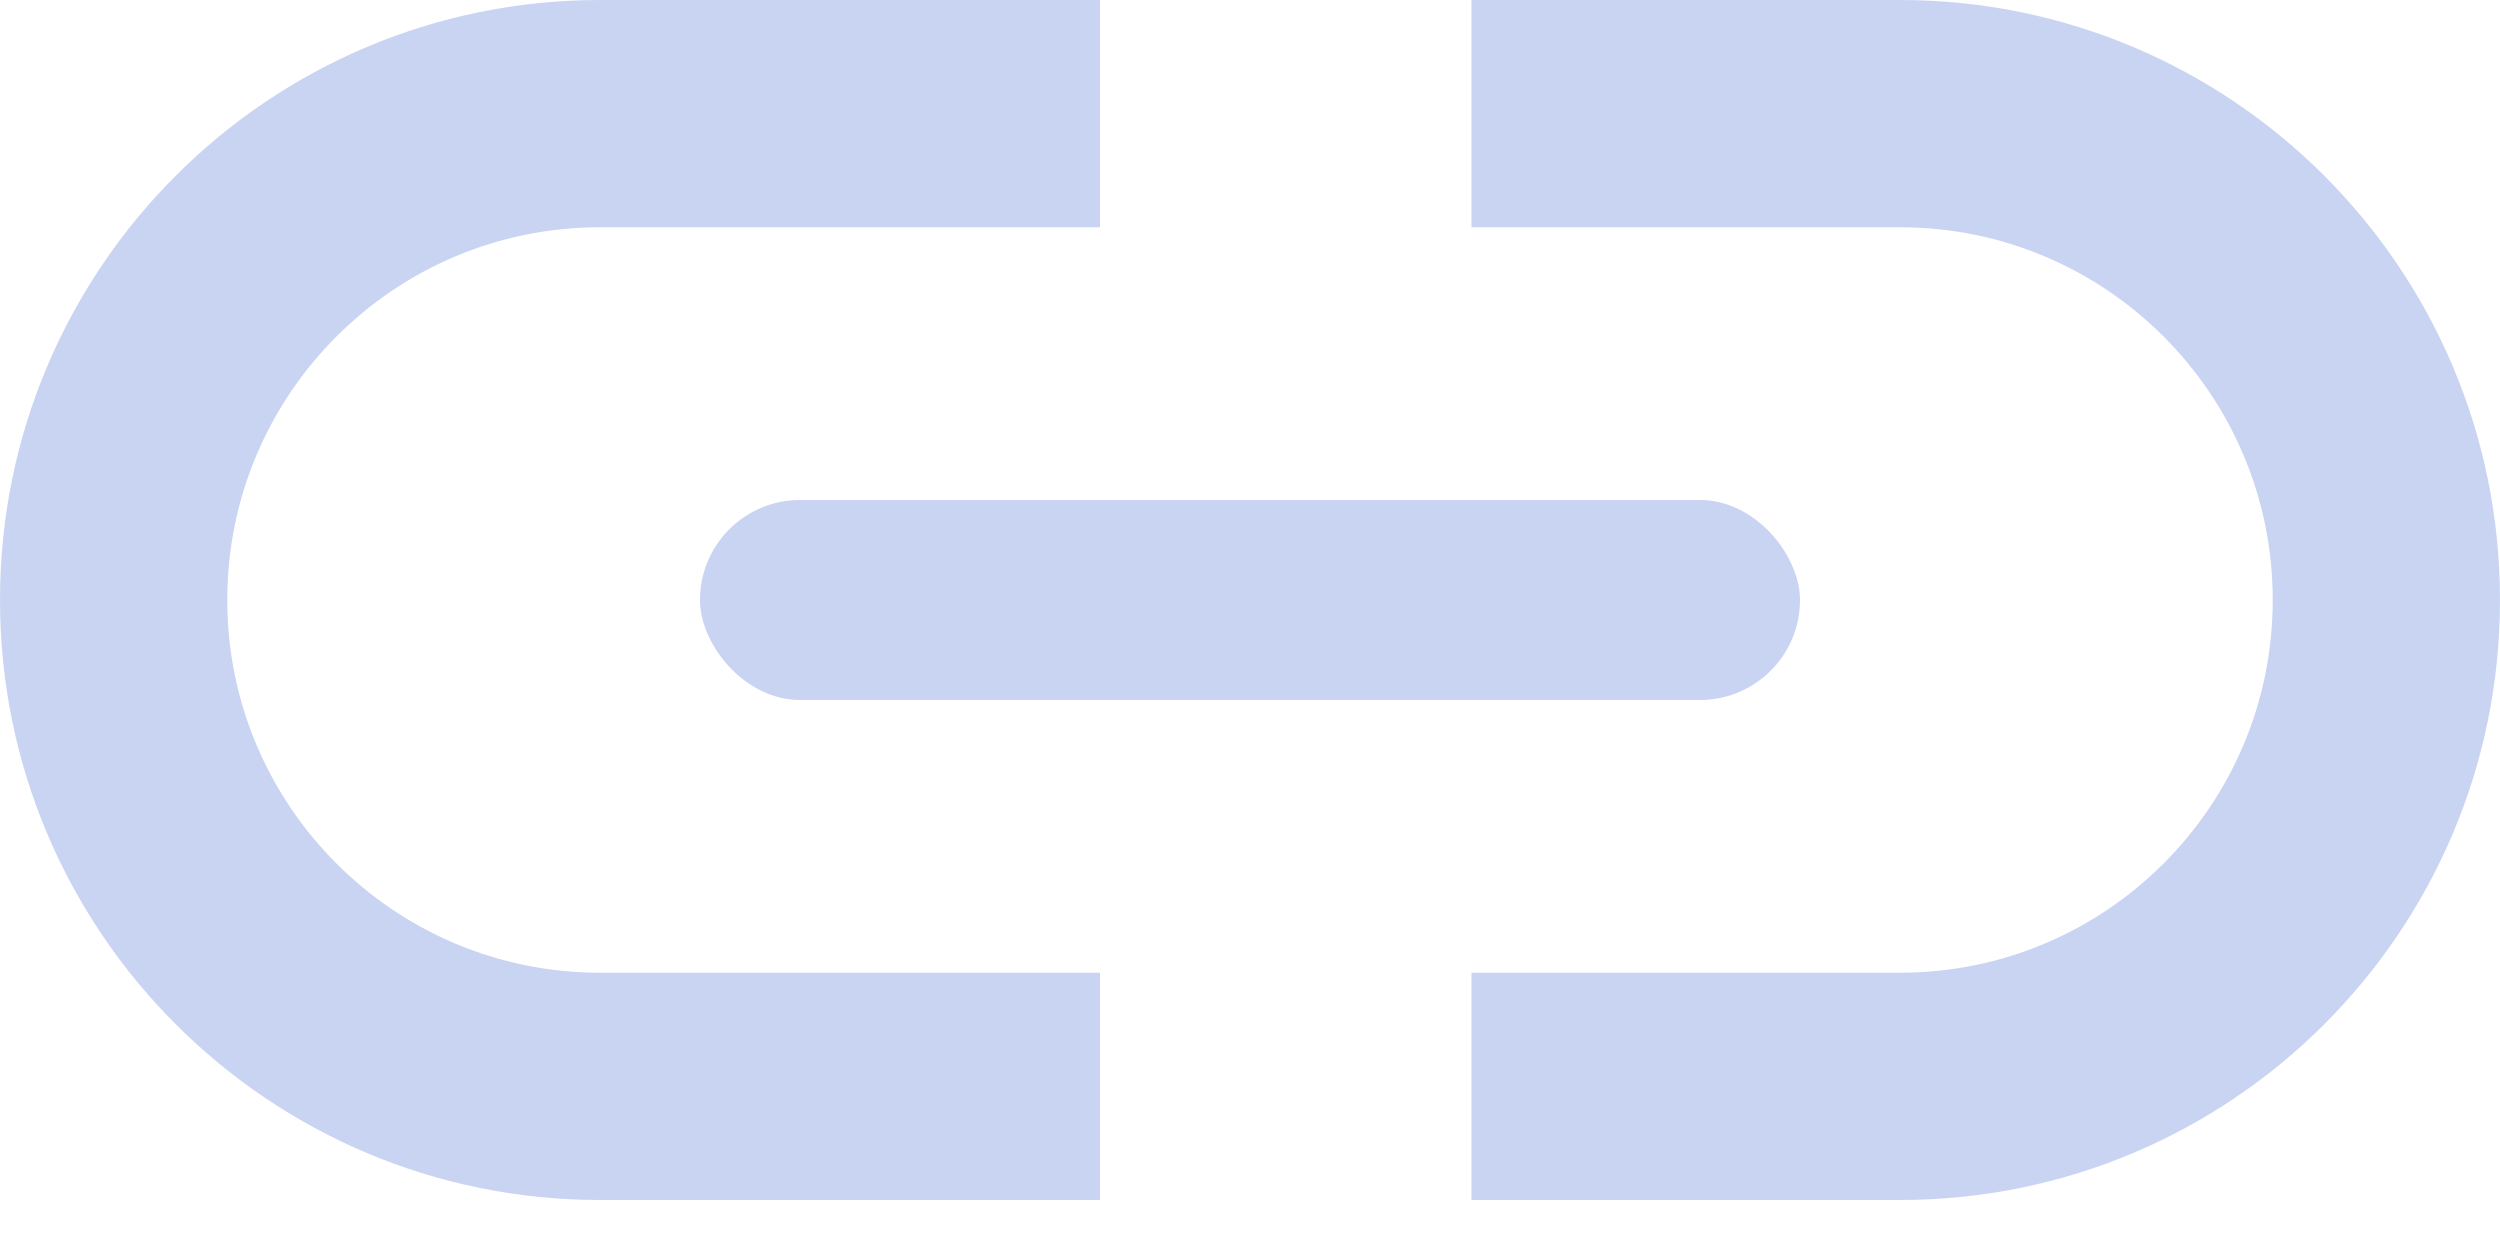<svg width="22" height="11" viewBox="0 0 22 11" fill="none" xmlns="http://www.w3.org/2000/svg">
<path fill-rule="evenodd" clip-rule="evenodd" d="M9.68 0H5.28C2.364 0 0 2.364 0 5.28C0 8.196 2.364 10.56 5.28 10.56H9.68V8.56H5.28C3.469 8.56 2 7.091 2 5.28C2 3.469 3.469 2 5.28 2H9.68V0ZM12.949 8.56H16.72C18.532 8.56 20 7.091 20 5.28C20 3.469 18.532 2 16.72 2H12.949V0H16.72C19.636 0 22 2.364 22 5.28C22 8.196 19.636 10.56 16.72 10.56H12.949V8.56Z" fill="#C9D4F3"/>
<rect x="6.16" y="4.4" width="9.68" height="1.76" rx="0.88" fill="#C9D4F3"/>
</svg>
